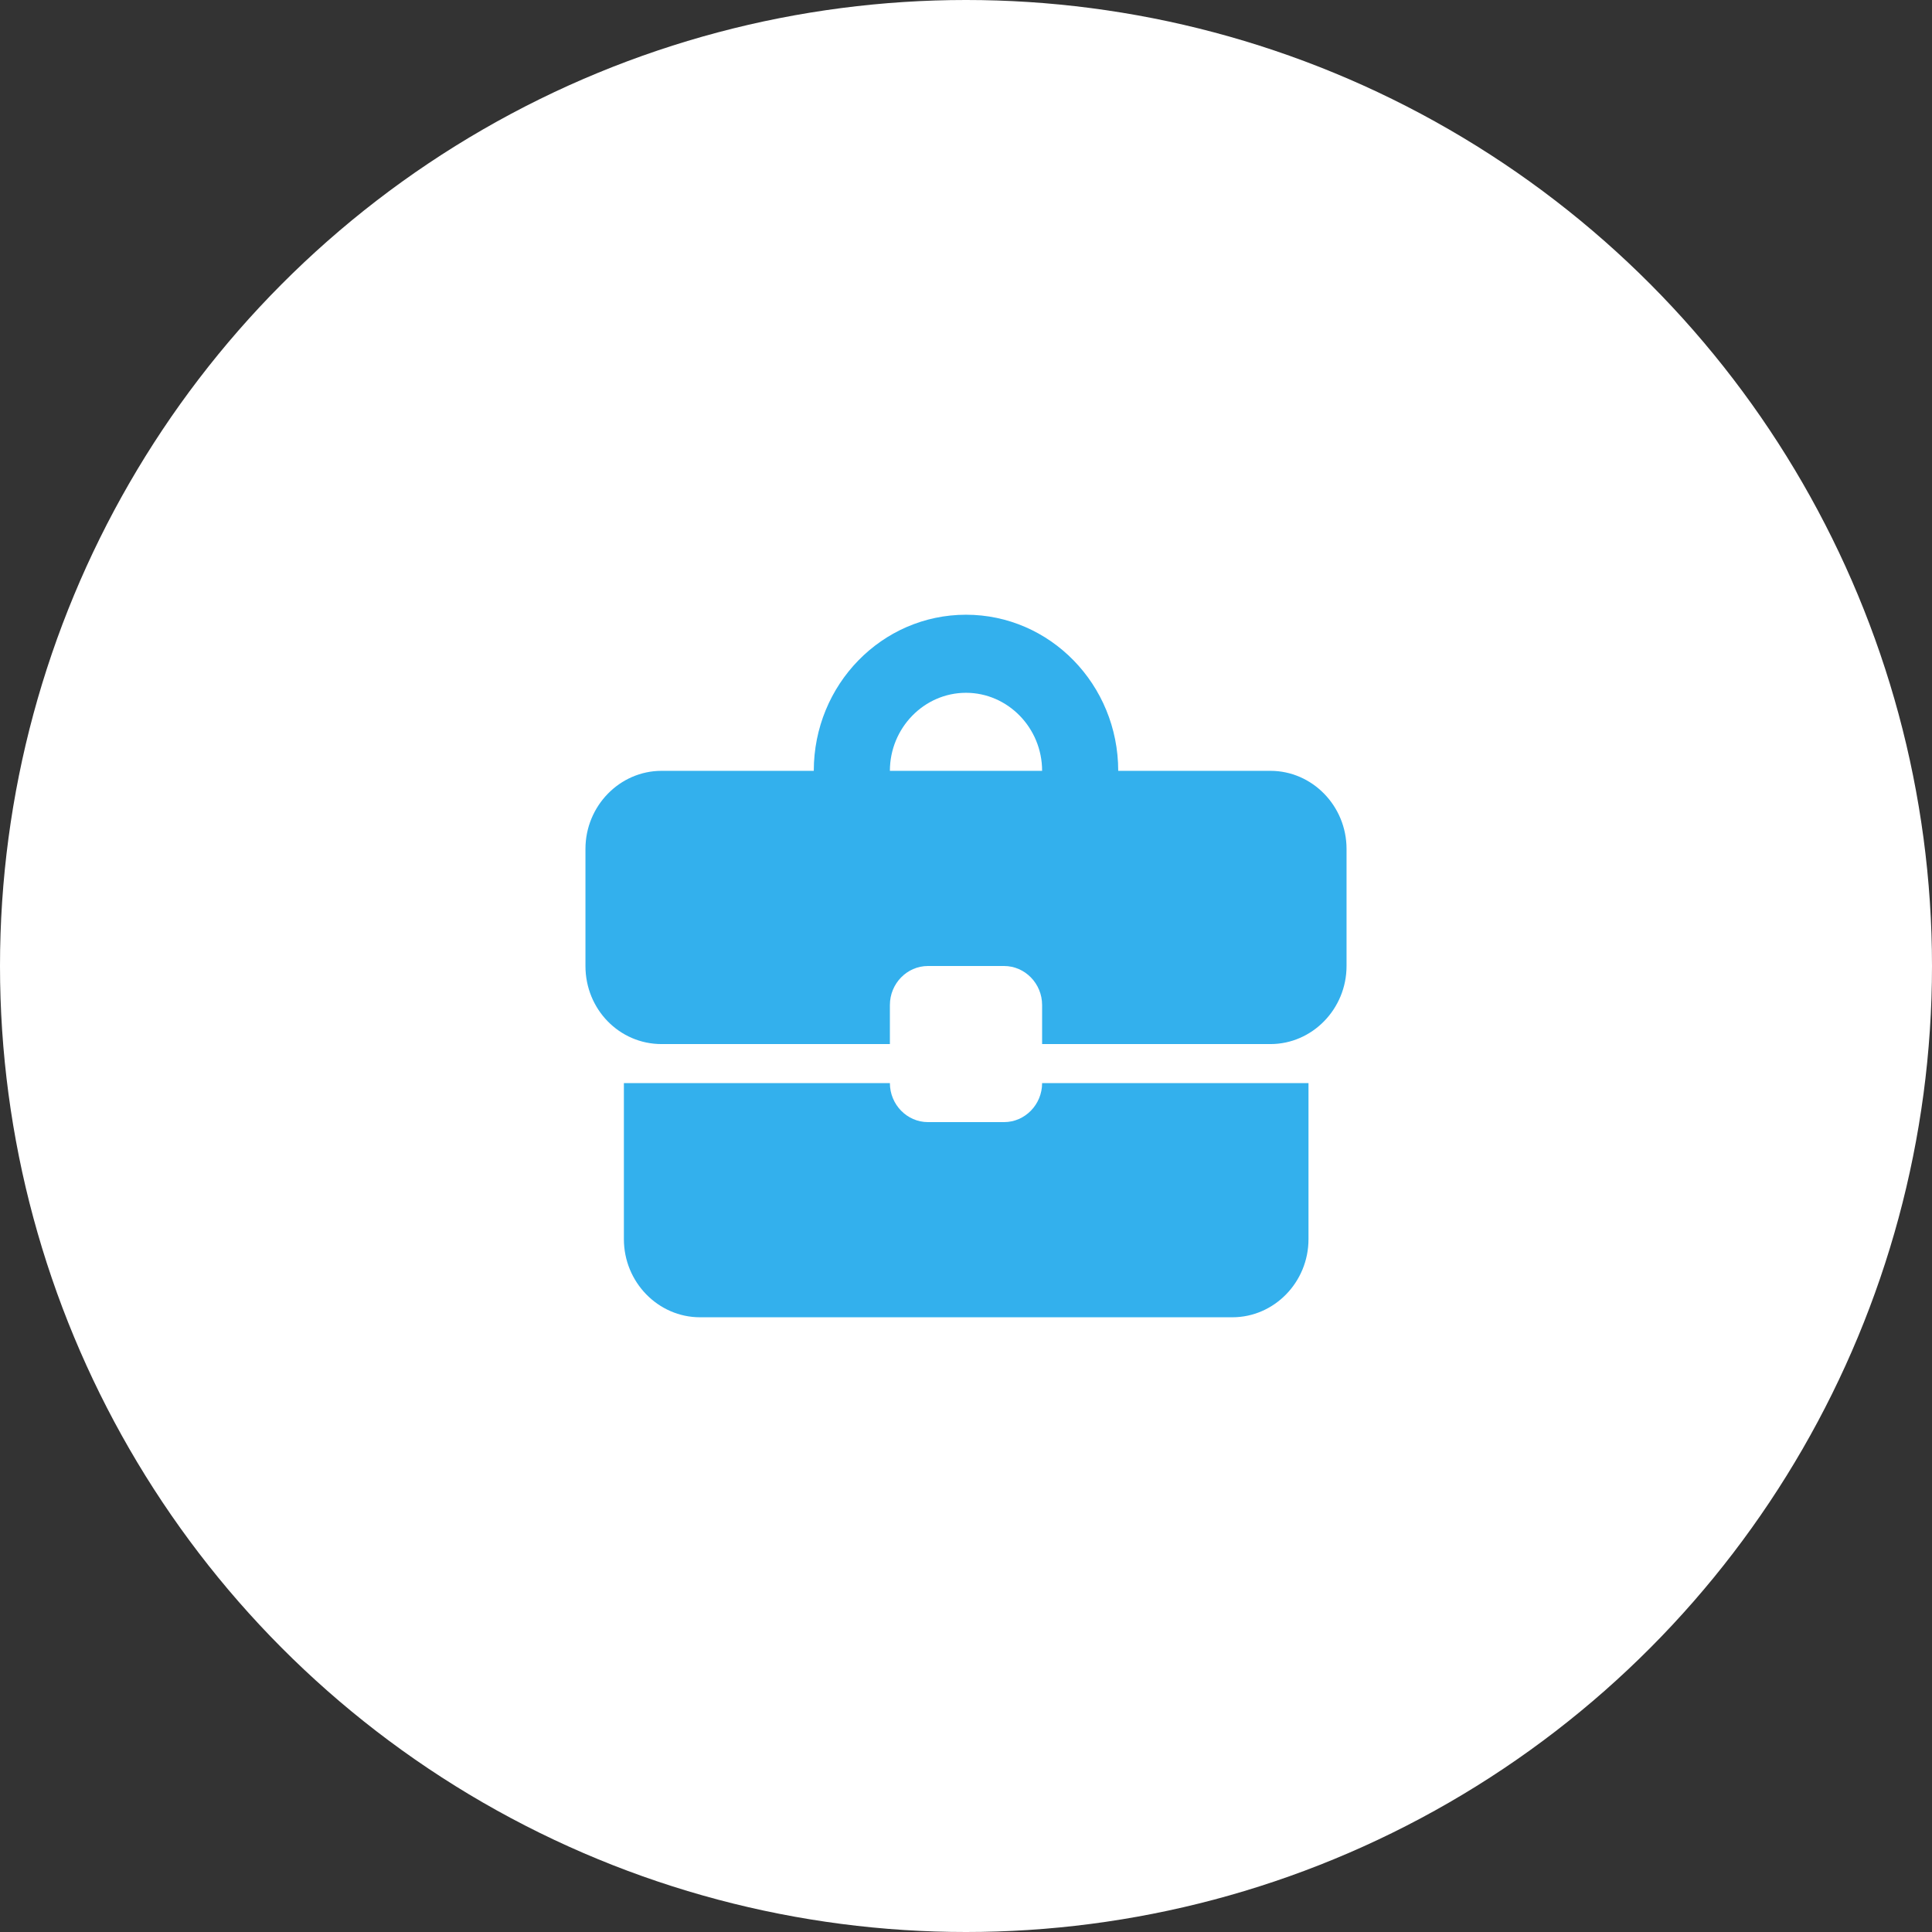 <svg width="66" height="66" viewBox="0 0 66 66" fill="none" xmlns="http://www.w3.org/2000/svg">
<rect x="0" y="0" width="66" height="66" fill="#333333" stroke="none"/>
<circle cx="33" cy="33" r="33" fill="white"/>
<path d="M34.3 38.333H31.7C30.985 38.333 30.4 37.733 30.4 37H21.313V42.333C21.313 43.8 22.483 45 23.913 45H42.1C43.53 45 44.7 43.8 44.7 42.333V37H35.6C35.6 37.733 35.015 38.333 34.3 38.333ZM43.4 26.333H38.2C38.2 23.387 35.873 21 33 21C30.127 21 27.8 23.387 27.8 26.333H22.6C21.17 26.333 20 27.533 20 29V33C20 34.48 21.157 35.667 22.6 35.667H30.4V34.333C30.4 33.6 30.985 33 31.7 33H34.3C35.015 33 35.6 33.6 35.6 34.333V35.667H43.4C44.83 35.667 46 34.467 46 33V29C46 27.533 44.83 26.333 43.4 26.333ZM30.4 26.333C30.4 24.867 31.57 23.667 33 23.667C34.43 23.667 35.6 24.867 35.6 26.333H30.387H30.4Z" fill="#33B0ED"/>
</svg>
